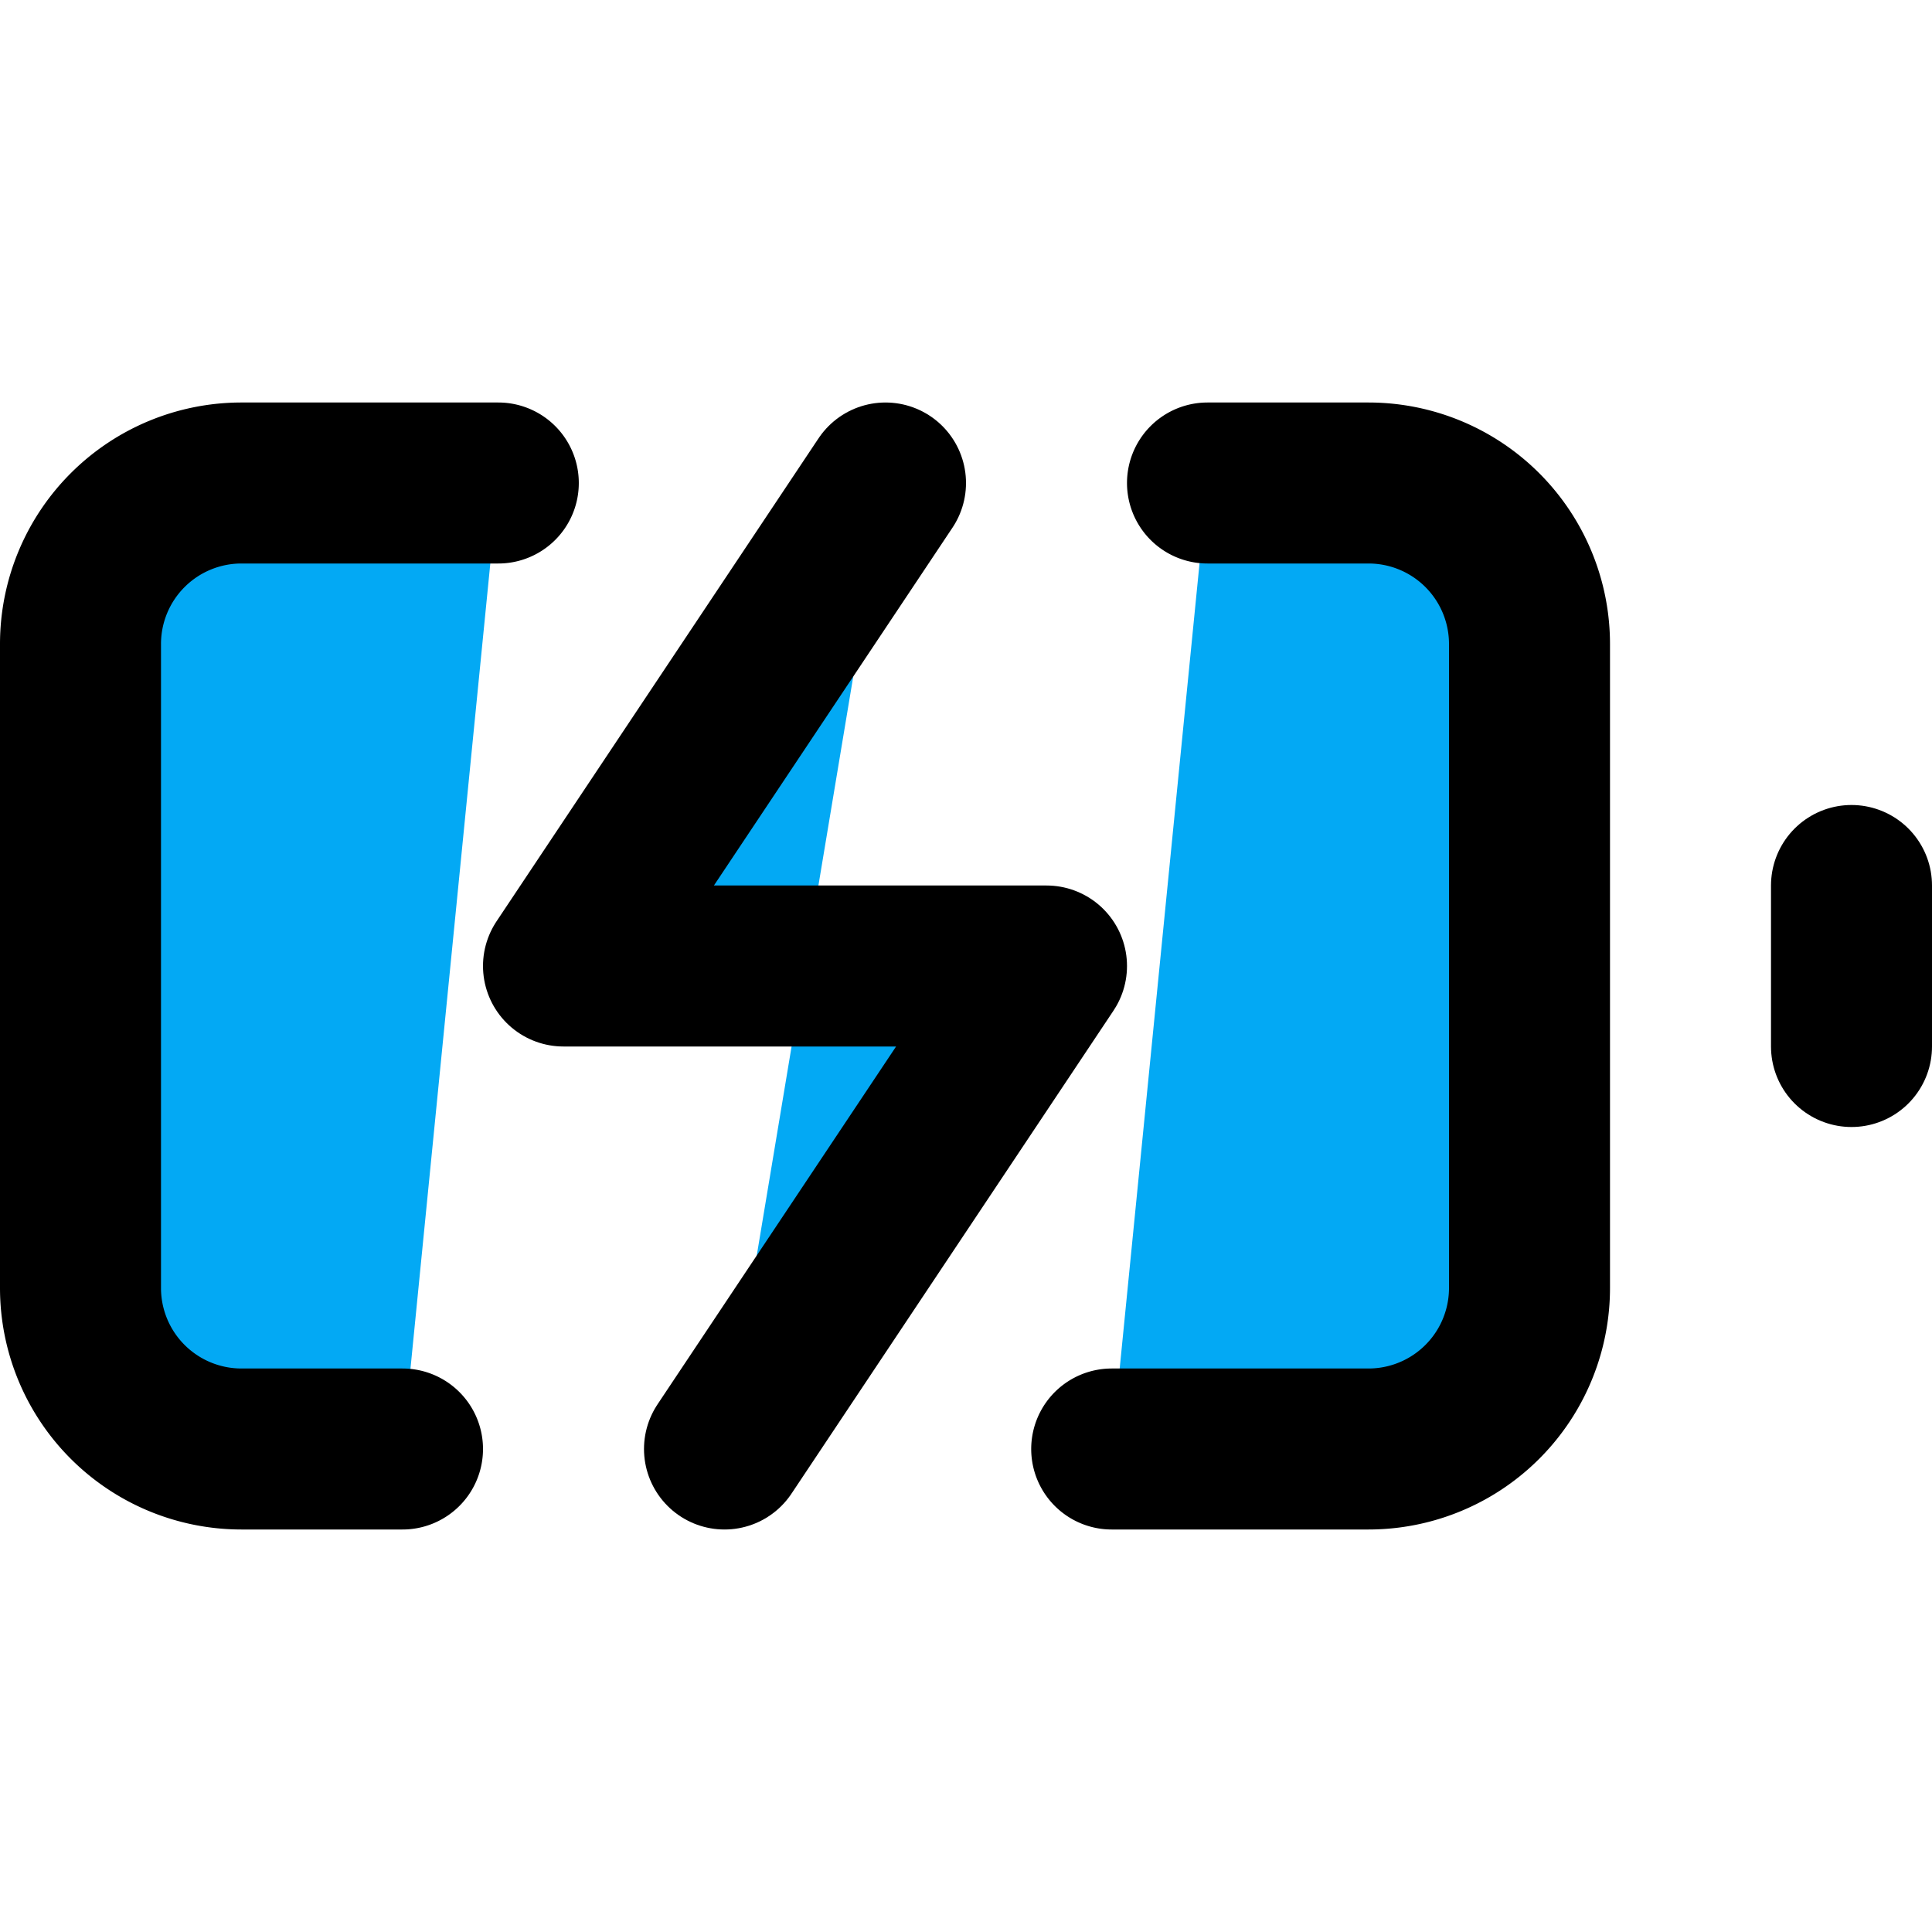 ﻿<?xml version="1.0" encoding="utf-8"?>
<svg xmlns="http://www.w3.org/2000/svg" width="24" height="24" viewBox="0 0 24 24" fill="none" stroke="currentColor" stroke-width="2" stroke-linecap="round" stroke-linejoin="round" class="feather feather-battery-charging">
  <path d="M5 18H3a2 2 0 0 1-2-2V8a2 2 0 0 1 2-2h3.19M15 6h2a2 2 0 0 1 2 2v8a2 2 0 0 1-2 2h-3.19" fill="#03A9F4"></path>
  <line x1="23" y1="13" x2="23" y2="11" fill="#03A9F4"></line>
  <polyline points="11 6 7 12 13 12 9 18" fill="#03A9F4"></polyline>
</svg>